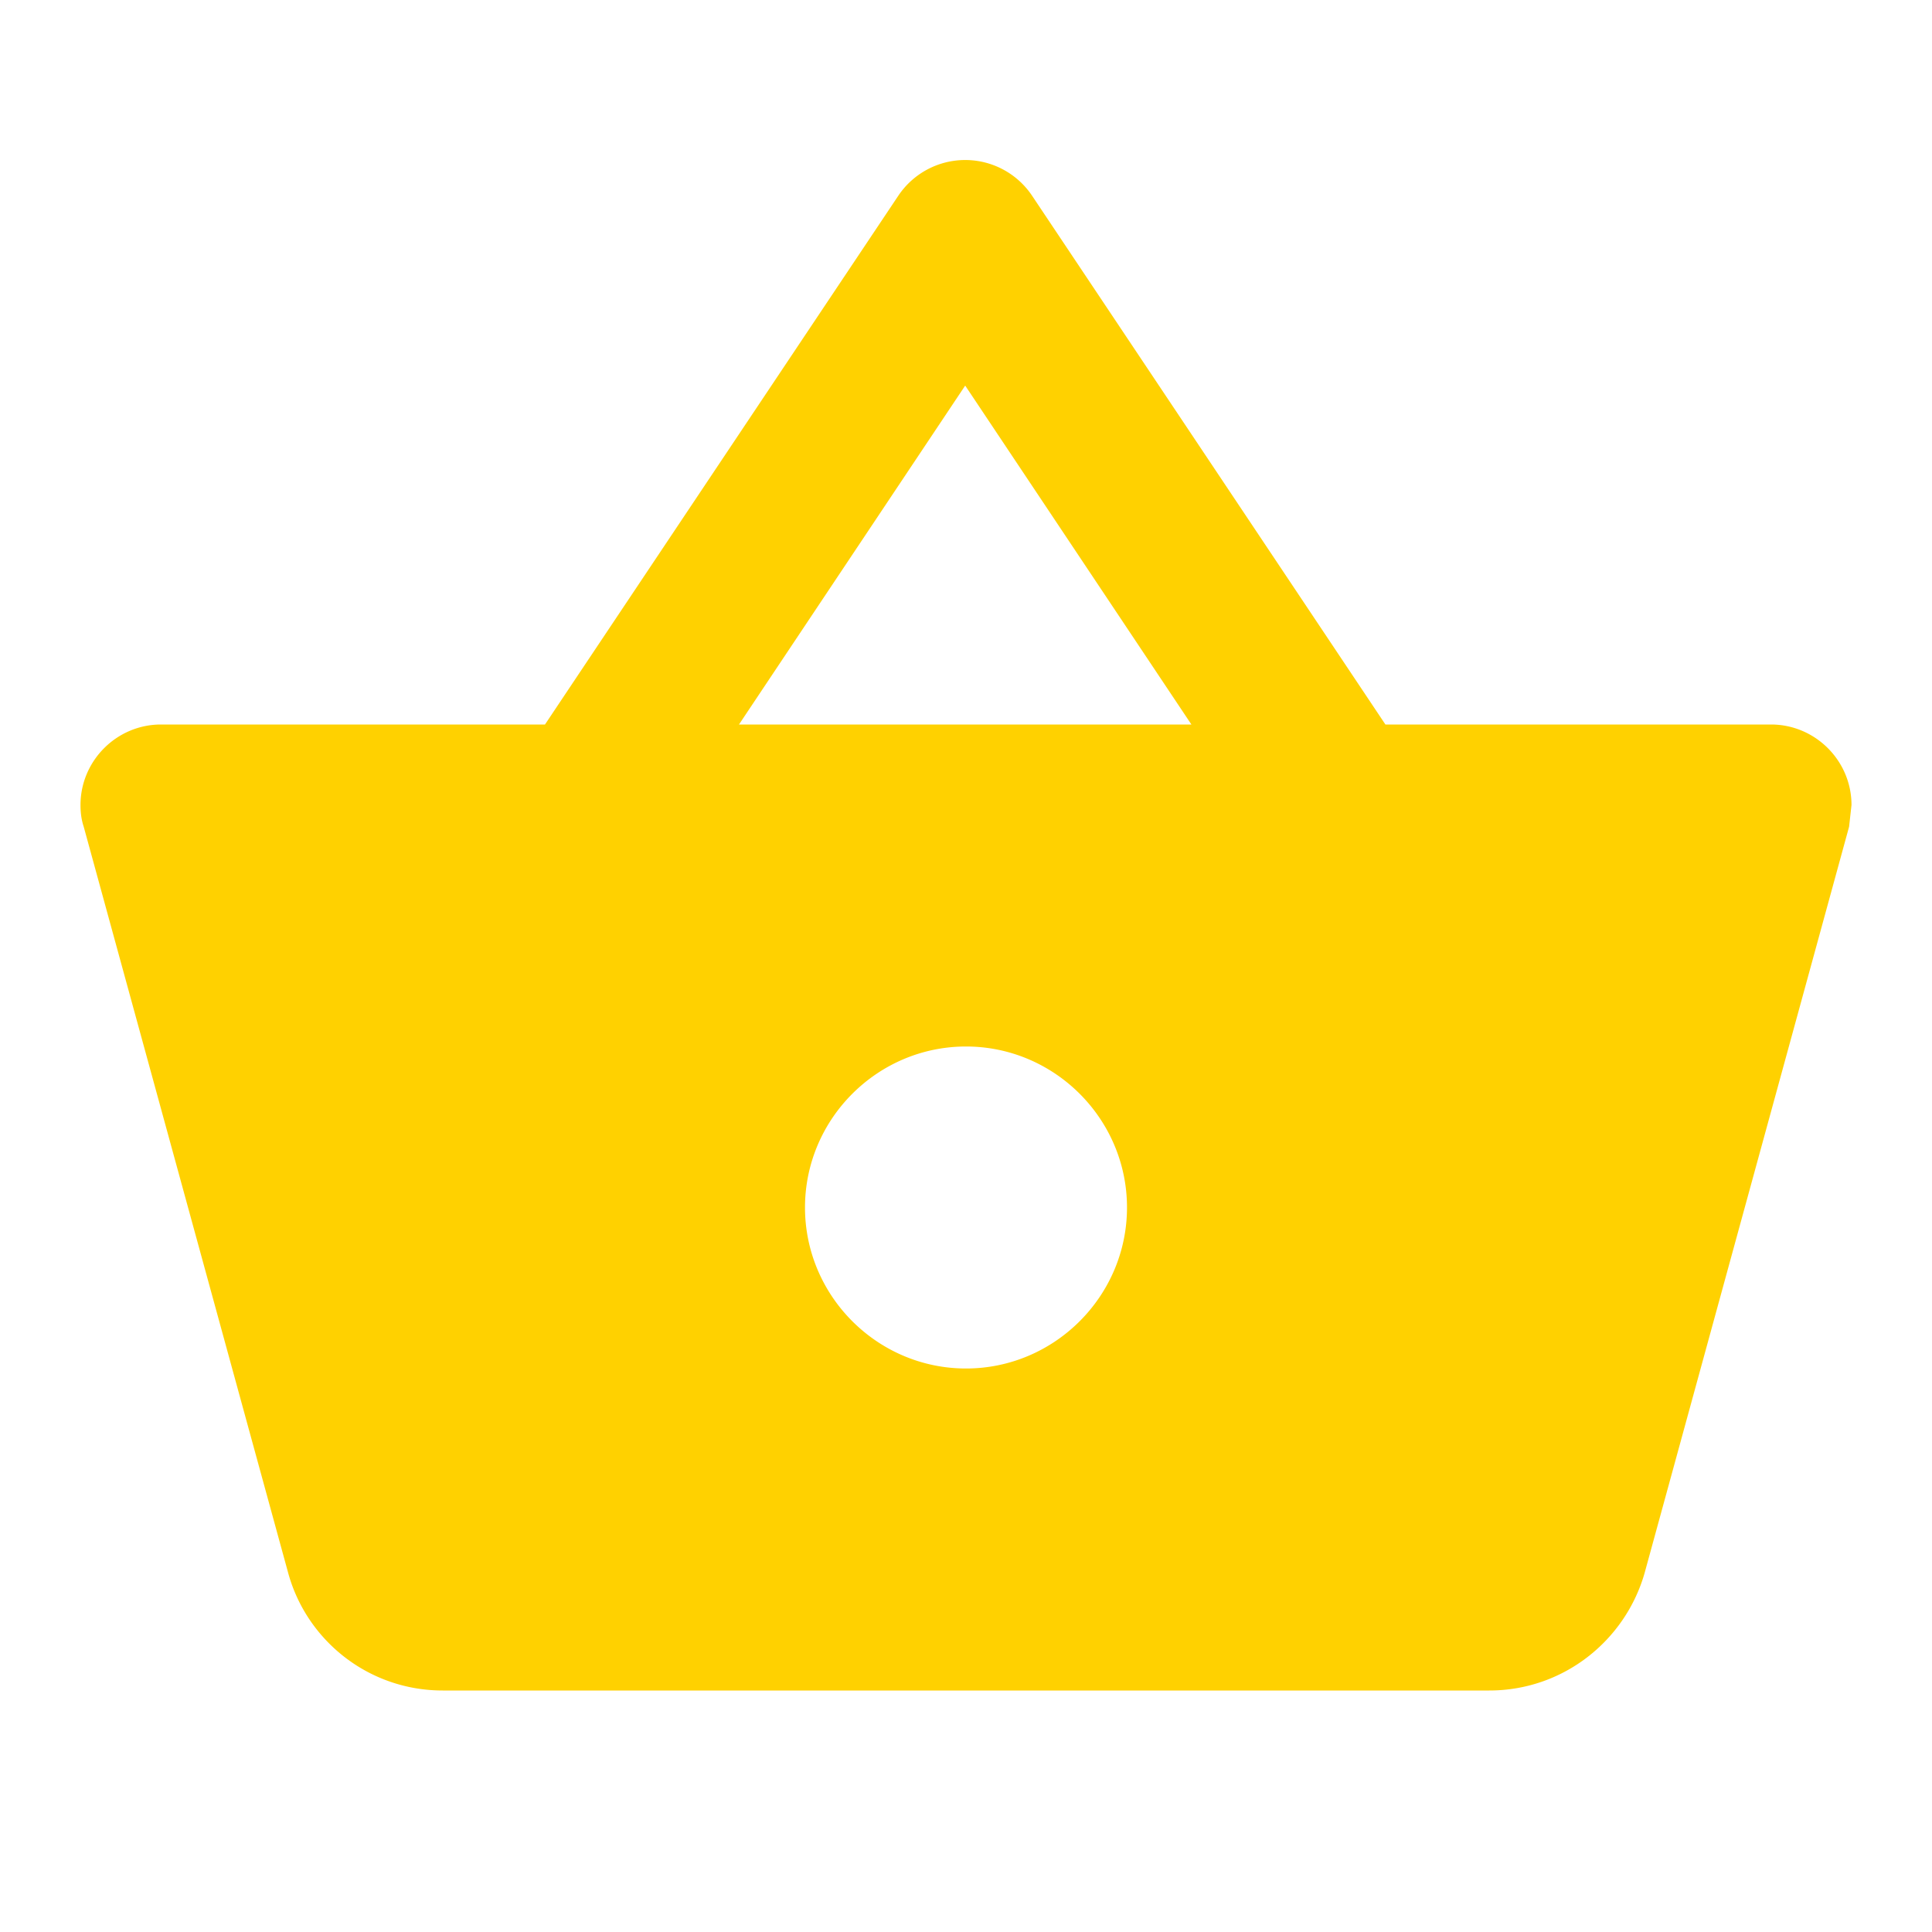     <svg
      xmlns="http://www.w3.org/2000/svg"
      viewBox="0 0 24 24"
      width="1em"
      height="1em"
    >
      <path
        fill="#ffd100"
        d="M22 9h-4.79l-4.39-6.57a1 1 0 0 0-1.66 0L6.77 9H2c-.55 0-1 .45-1 1c0 .09.01.18.04.27l2.54 9.27c.23.84 1 1.46 1.92 1.46h13c.92 0 1.69-.62 1.93-1.46l2.54-9.27L23 10c0-.55-.45-1-1-1M11.99 4.79L14.8 9H9.18zM12 17c-1.1 0-2-.9-2-2s.9-2 2-2s2 .9 2 2s-.9 2-2 2"
      ></path>
    </svg>